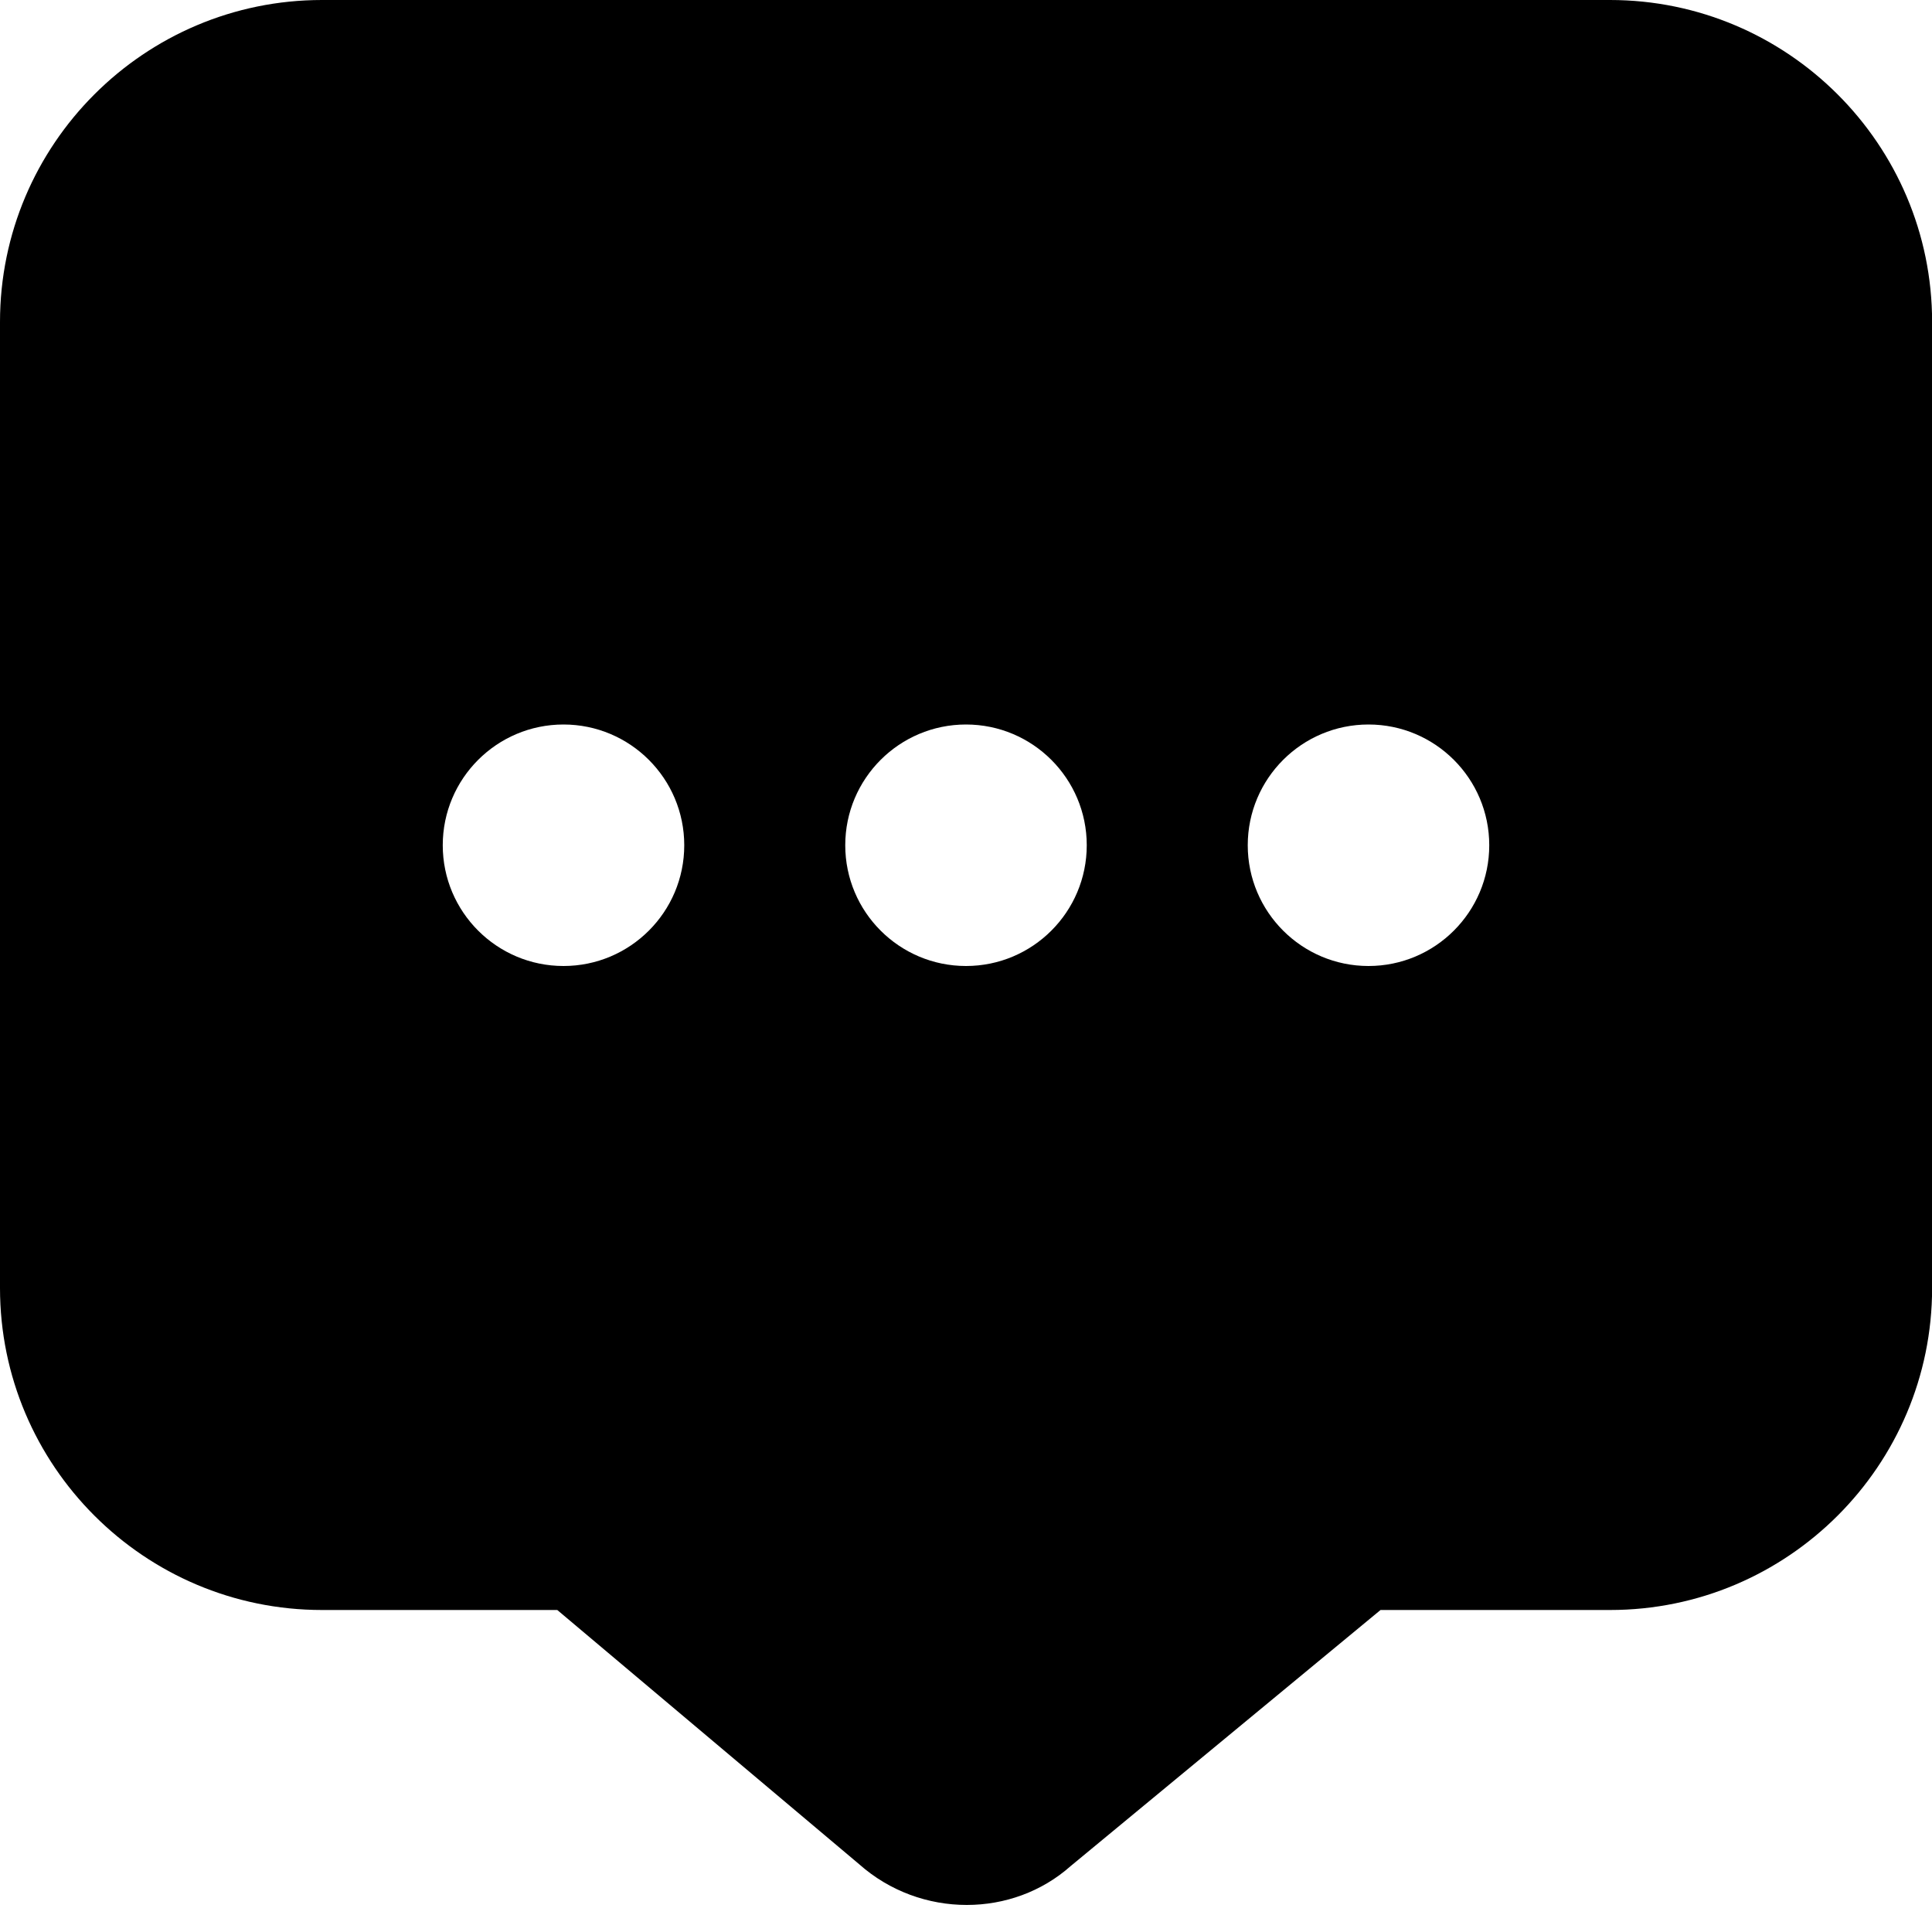 <svg width="18" height="18" viewBox="0 0 18 18" fill="none" xmlns="http://www.w3.org/2000/svg">
<path d="M15 0H3C1.345 0 0 1.345 0 3V12C0 13.655 1.345 15 3 15H5.192L8.004 17.368C8.29 17.622 8.65 17.748 9.007 17.748C9.358 17.748 9.705 17.626 9.976 17.385L12.862 15H15.001C16.655 15 18.001 13.655 18.001 12V3C18.001 1.345 16.654 0 15 0ZM5.25 9C4.629 9 4.125 8.496 4.125 7.875C4.125 7.254 4.629 6.75 5.25 6.75C5.871 6.75 6.375 7.254 6.375 7.875C6.375 8.496 5.871 9 5.25 9ZM9 9C8.379 9 7.875 8.496 7.875 7.875C7.875 7.254 8.379 6.75 9 6.75C9.621 6.75 10.125 7.254 10.125 7.875C10.125 8.496 9.621 9 9 9ZM12.75 9C12.129 9 11.625 8.496 11.625 7.875C11.625 7.254 12.129 6.75 12.75 6.75C13.371 6.75 13.875 7.254 13.875 7.875C13.875 8.496 13.371 9 12.75 9Z" fill="black"/>
</svg>
